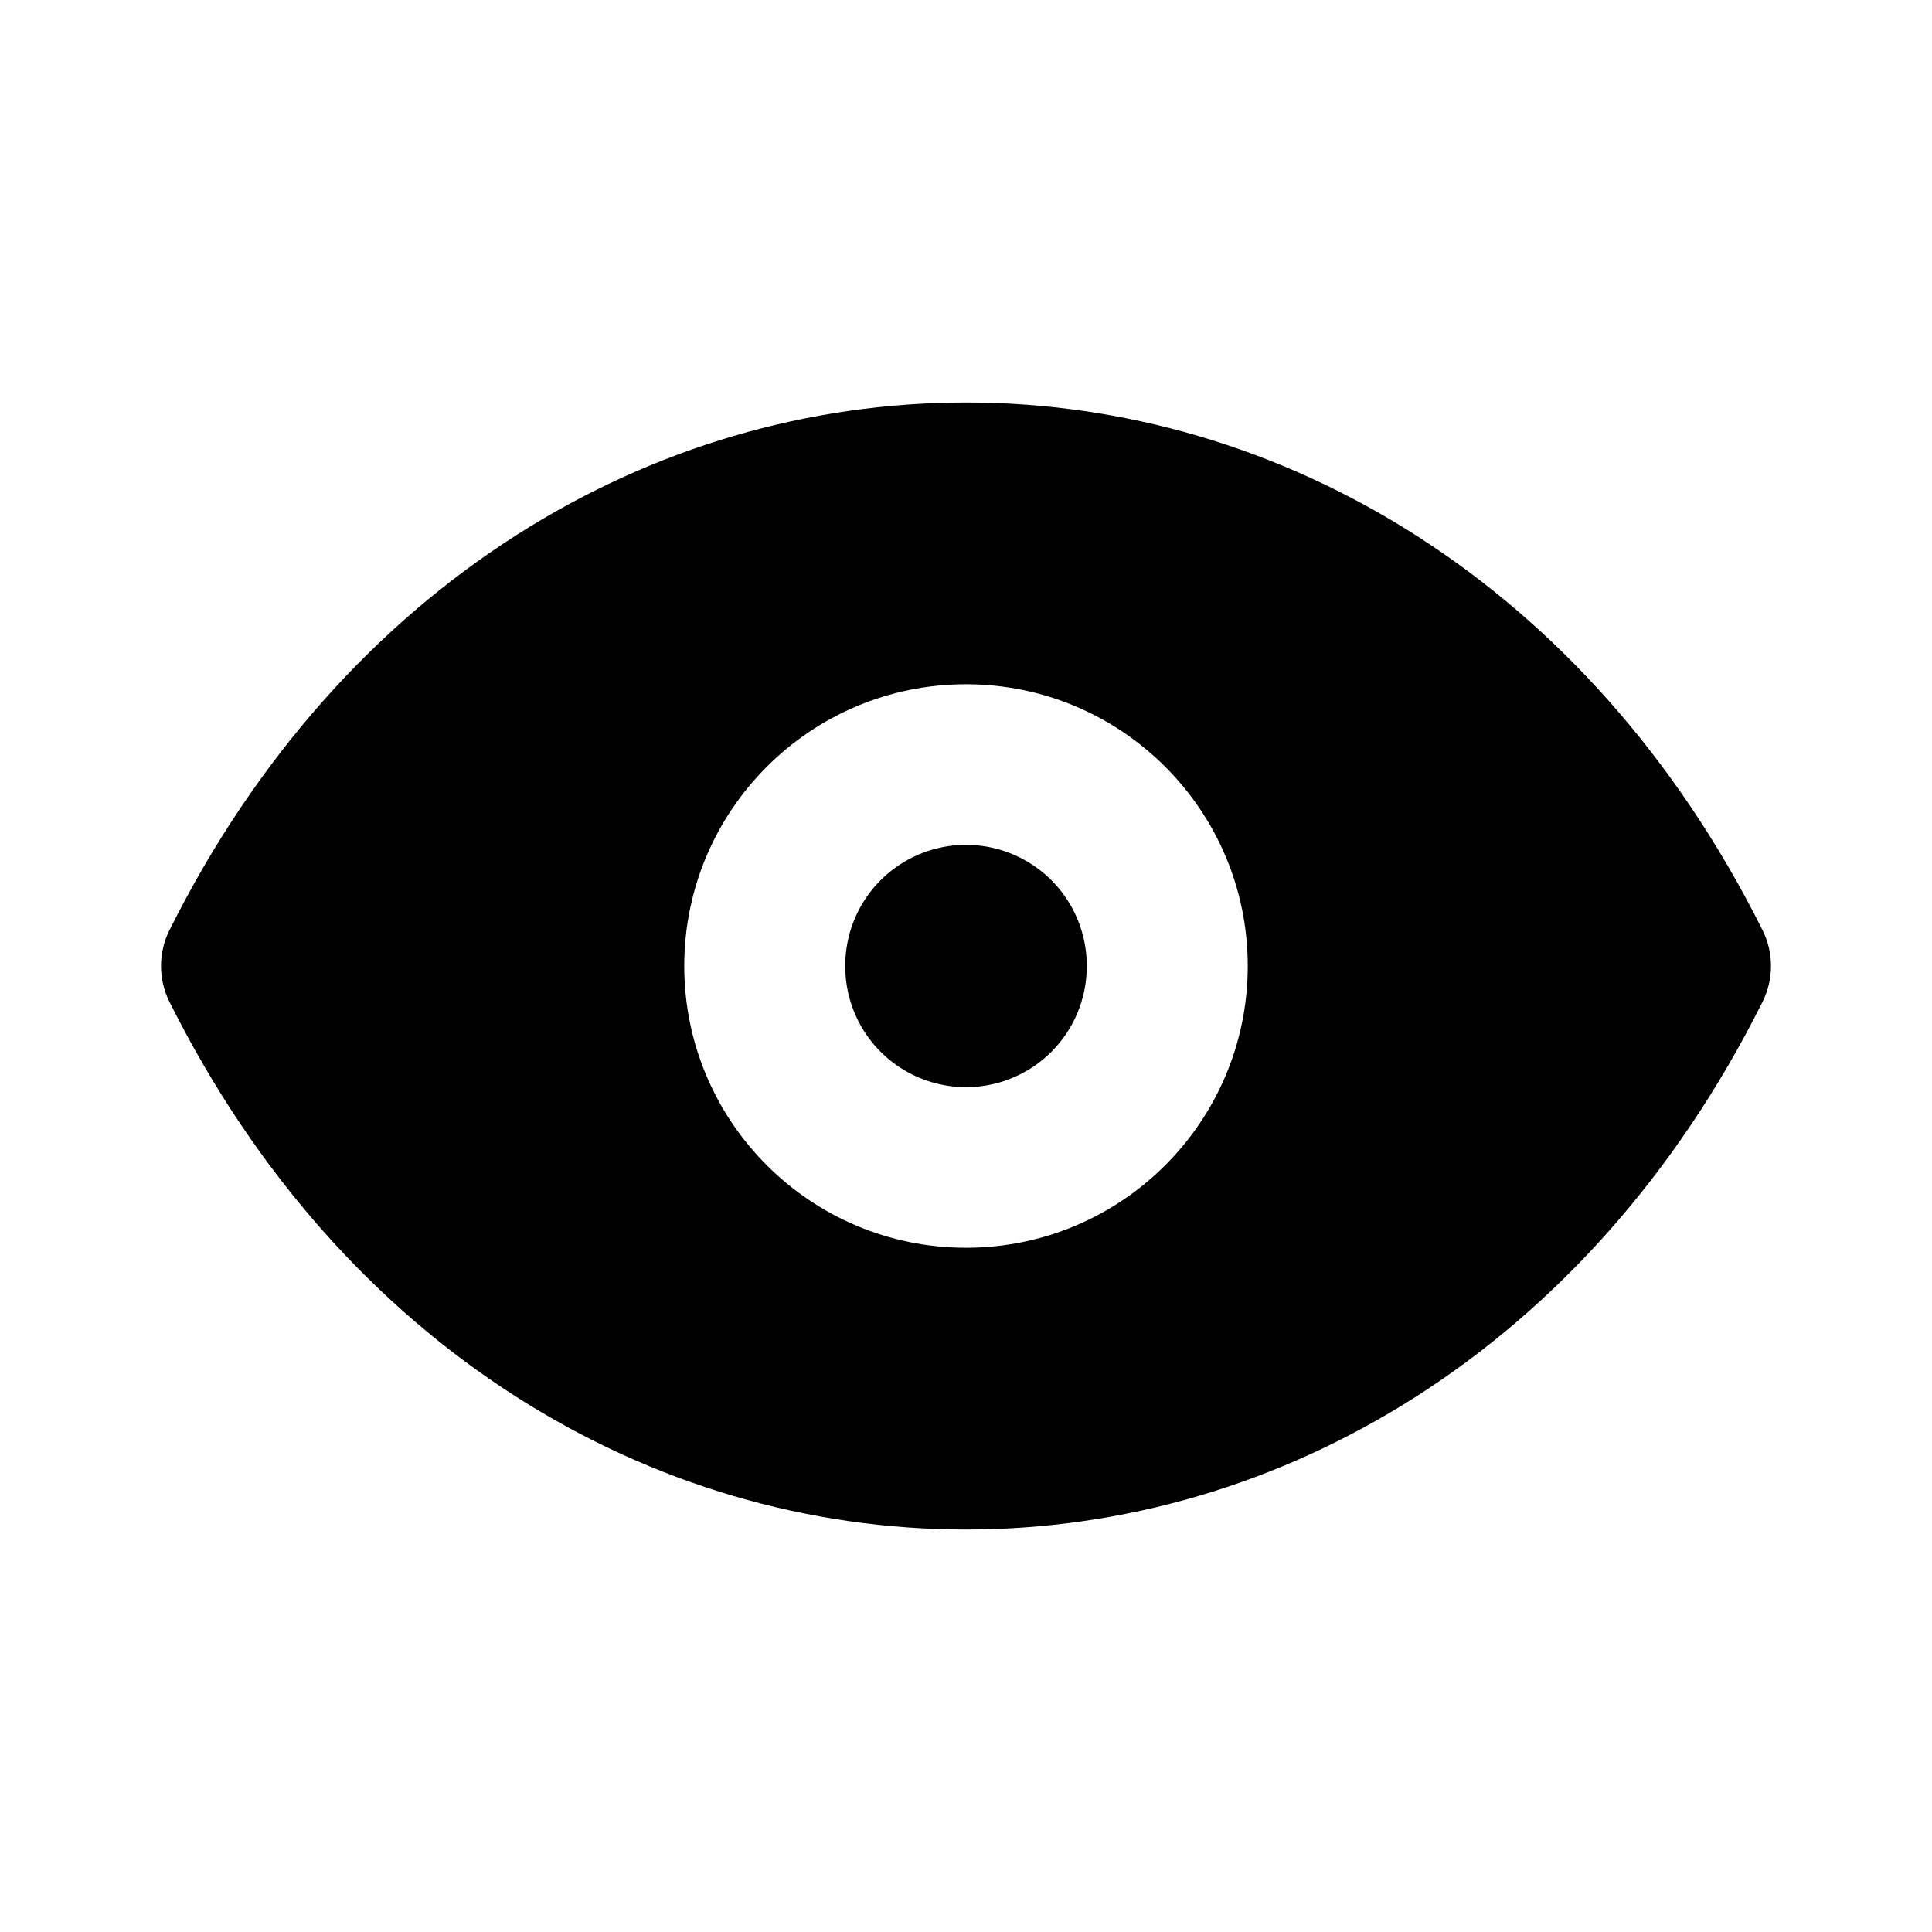 <!-- ! This file is automatically generated, please don't edit it directly. -->

<svg
	width="24"
	height="24"
	viewBox="0 0 24 24"
	fill="none"
	xmlns="http://www.w3.org/2000/svg"
>
	<g class="oi-eye-fill">
		<path
			class="oi-fill"
			fill-rule="evenodd"
			clip-rule="evenodd"
			d="M12 5C15.903 5 19.736 7.236 21.894 11.553C22.035 11.834 22.035 12.166 21.894 12.447C19.736 16.764 15.903 19 12 19C8.097 19 4.264 16.764 2.106 12.447C1.965 12.166 1.965 11.834 2.106 11.553C4.264 7.236 8.097 5 12 5ZM15.5 12C15.5 13.933 13.933 15.5 12 15.5C10.067 15.5 8.5 13.933 8.5 12C8.5 10.067 10.067 8.5 12 8.5C13.933 8.5 15.5 10.067 15.5 12Z"
			fill="black"
		/>
		<path
			class="oi-medium-dot"
			d="M12 11.995L12 12.005"
			stroke="black"
			stroke-width="3"
			stroke-linecap="round"
			stroke-linejoin="round"
		/>
	</g>
</svg>
